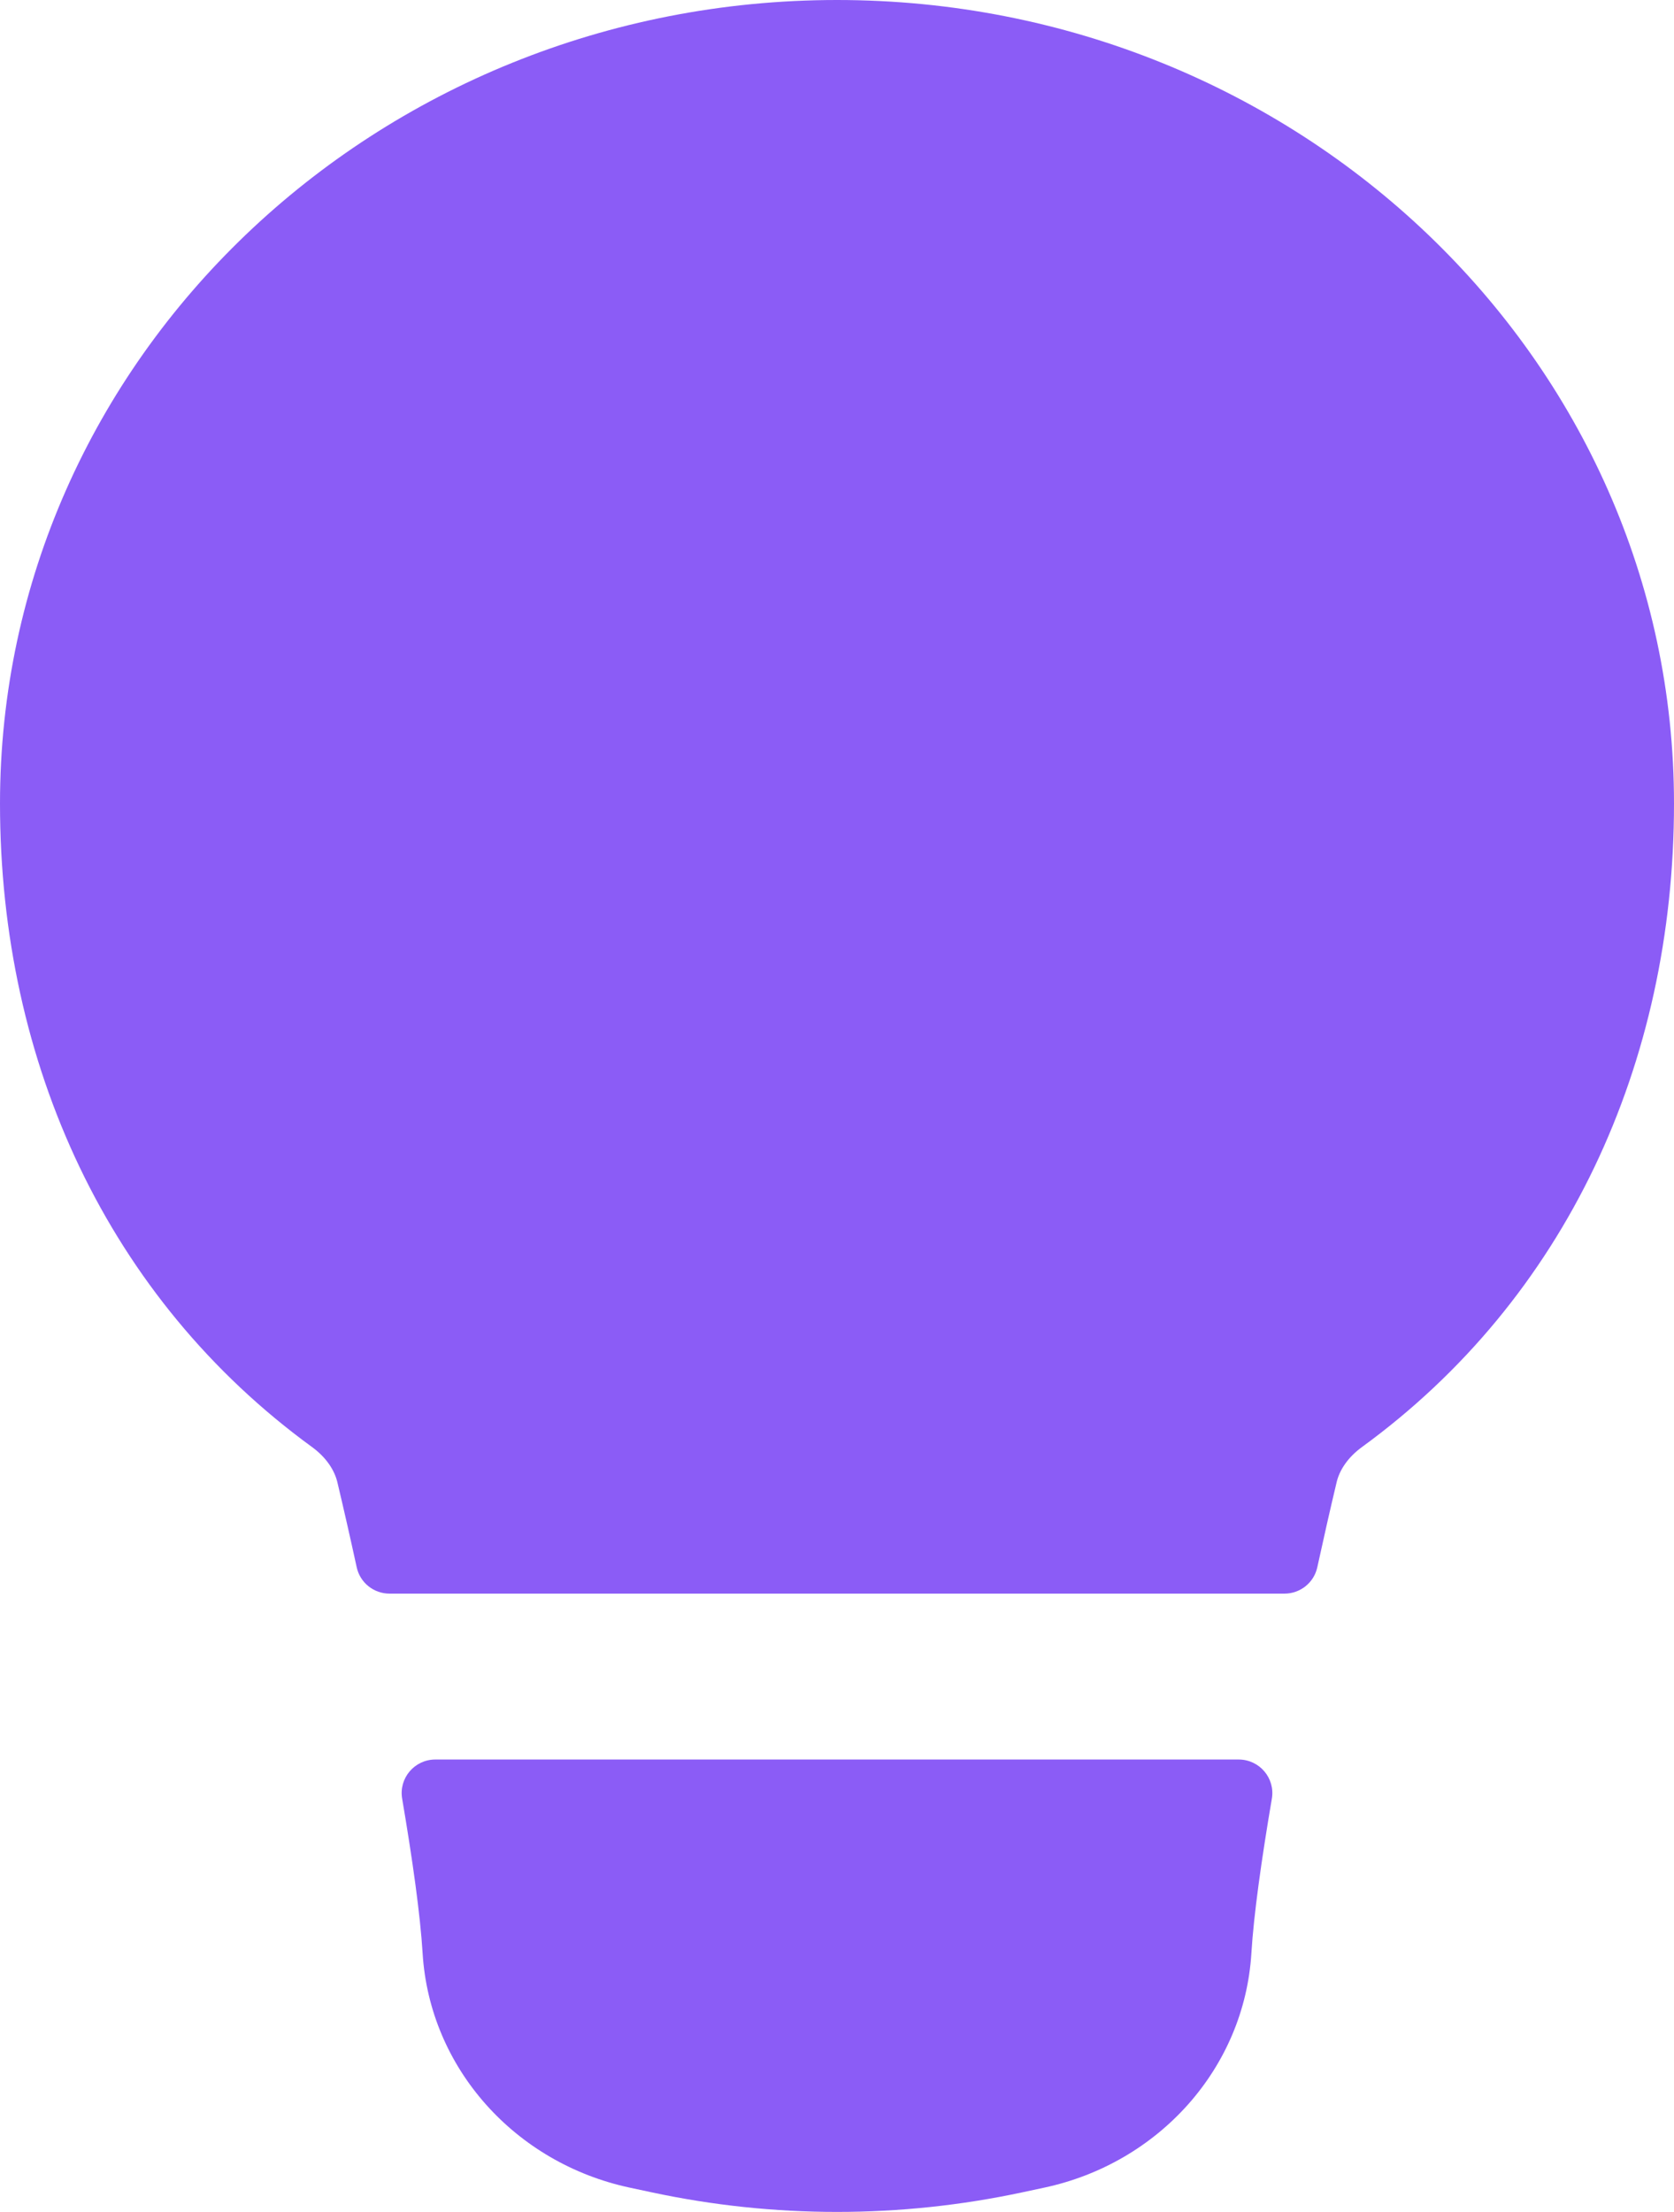 <svg width="53" height="70" viewBox="0 0 53 70" fill="none" xmlns="http://www.w3.org/2000/svg">
<path d="M0 25.431C0 11.33 11.922 0 26.5 0C41.078 0 53 11.33 53 25.431C53 33.67 49.562 41.103 43.125 45.791C42.68 46.114 42.411 46.516 42.318 46.91C42.128 47.708 41.92 48.621 41.706 49.601C41.6 50.086 41.168 50.433 40.667 50.433H12.333C11.832 50.433 11.4 50.086 11.294 49.601C11.08 48.621 10.872 47.708 10.682 46.91C10.588 46.516 10.32 46.114 9.875 45.791C3.438 41.103 0 33.67 0 25.431Z" fill="#8B5CF6"/>
<path d="M13.782 55.683C13.122 55.683 12.623 56.275 12.732 56.92C13.064 58.868 13.307 60.608 13.38 61.81C13.603 65.454 16.312 68.456 19.936 69.231L20.628 69.379C24.495 70.207 28.505 70.207 32.372 69.379L33.064 69.231C36.688 68.456 39.397 65.454 39.62 61.81C39.693 60.608 39.936 58.868 40.268 56.92C40.377 56.275 39.878 55.683 39.218 55.683H13.782Z" fill="#8B5CF6"/>
</svg>
